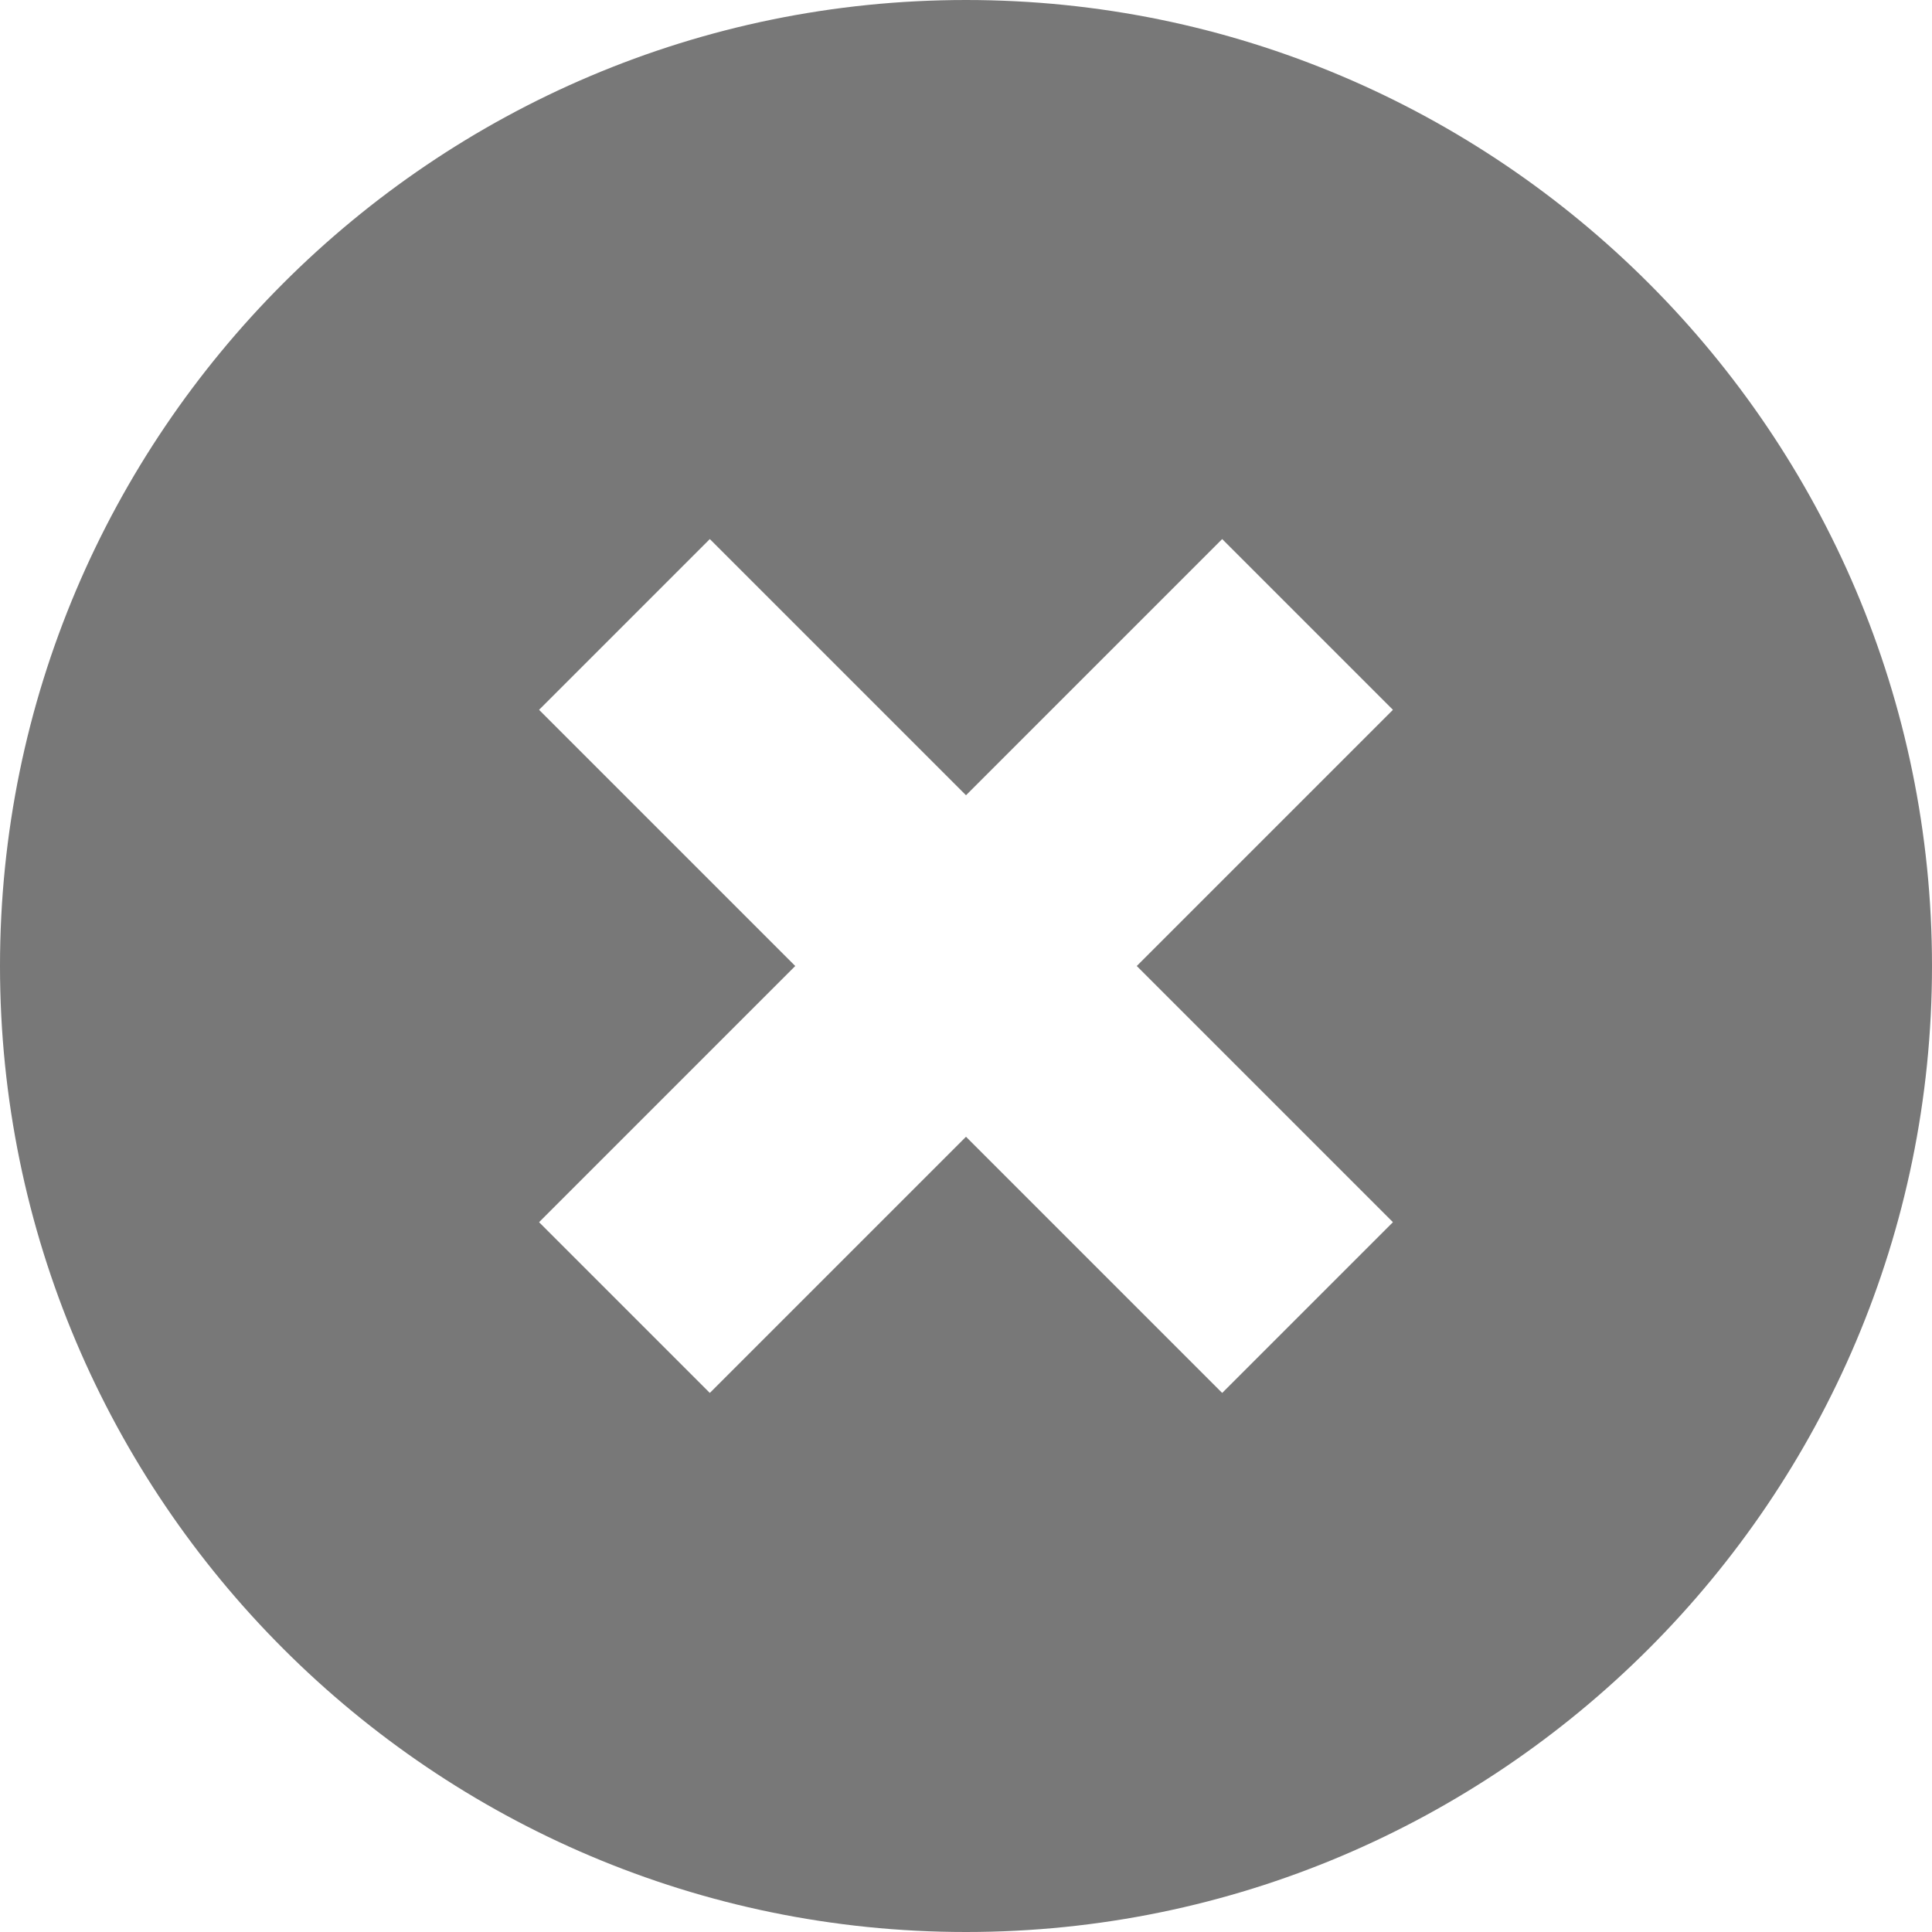 <?xml version="1.0"?>
<svg xmlns="http://www.w3.org/2000/svg" id="Capa_1" enable-background="new 0 0 515.556 515.556" height="512px" viewBox="0 0 515.556 515.556" width="512px" class=""><g><path d="m257.778 0c-142.137 0-257.778 115.641-257.778 257.778s115.641 257.778 257.778 257.778 257.778-115.641 257.778-257.778-115.642-257.778-257.778-257.778zm113.926 326.141-45.564 45.564-68.362-68.362-68.362 68.362-45.564-45.564 68.362-68.362-68.362-68.362 45.564-45.564 68.362 68.362 68.362-68.362 45.564 45.564-68.362 68.362s68.362 68.362 68.362 68.362z" data-original="#000000" class="active-path" data-old_color="#000000" fill="#787878"/></g> </svg>
